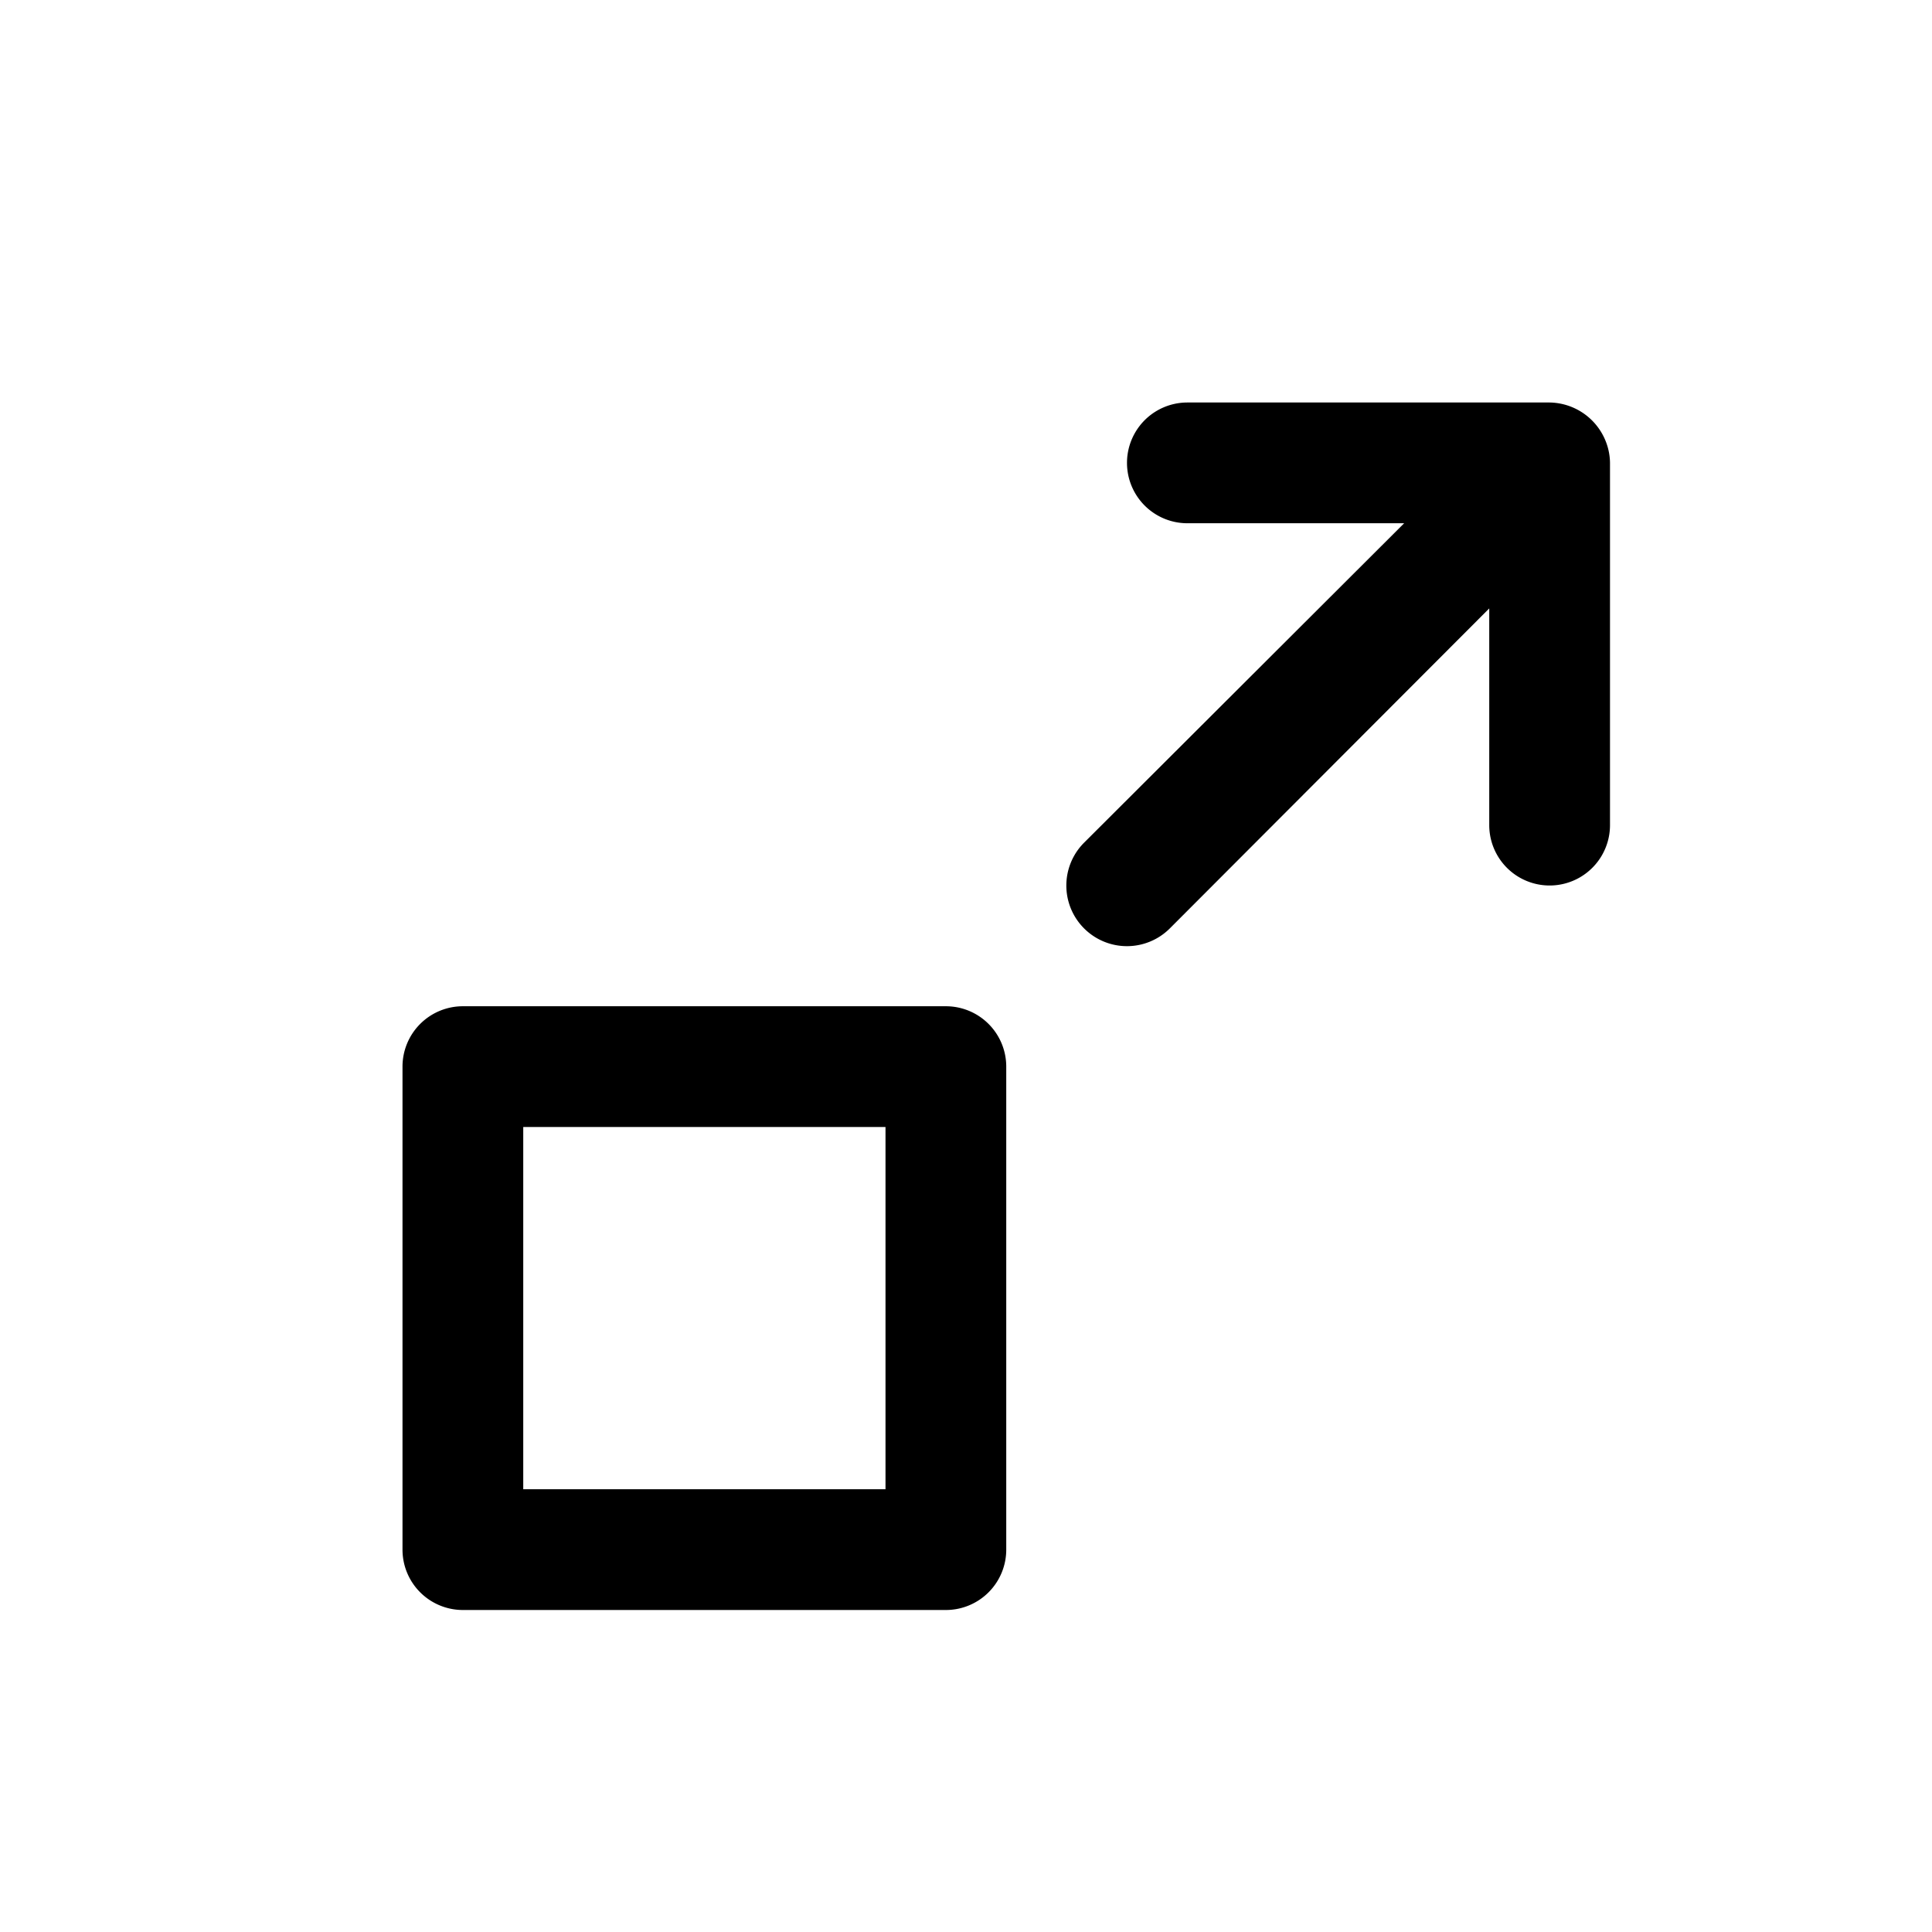 <svg id="expand_corner" data-name="expand corner" xmlns="http://www.w3.org/2000/svg" width="24" height="24" viewBox="0 0 24 24">
  <rect id="Shape" width="24" height="24"  opacity="0"/>
  <path id="expand-from-corner" d="M8.75,9.5h-6a.75.75,0,0,0-.75.75v6a.75.75,0,0,0,.75.75h6a.75.75,0,0,0,.75-.75v-6A.75.75,0,0,0,8.75,9.5ZM8,15.5H3.5V11H8ZM16.94,2.465A.762.762,0,0,0,16.25,2h-4.5a.75.75,0,1,0,0,1.5h2.693L10.467,7.468a.753.753,0,1,0,1.065,1.065L15.5,4.558V7.25a.75.75,0,0,0,1.5,0V2.75A.75.75,0,0,0,16.94,2.465Z" transform="translate(3 3)"  />
</svg>
